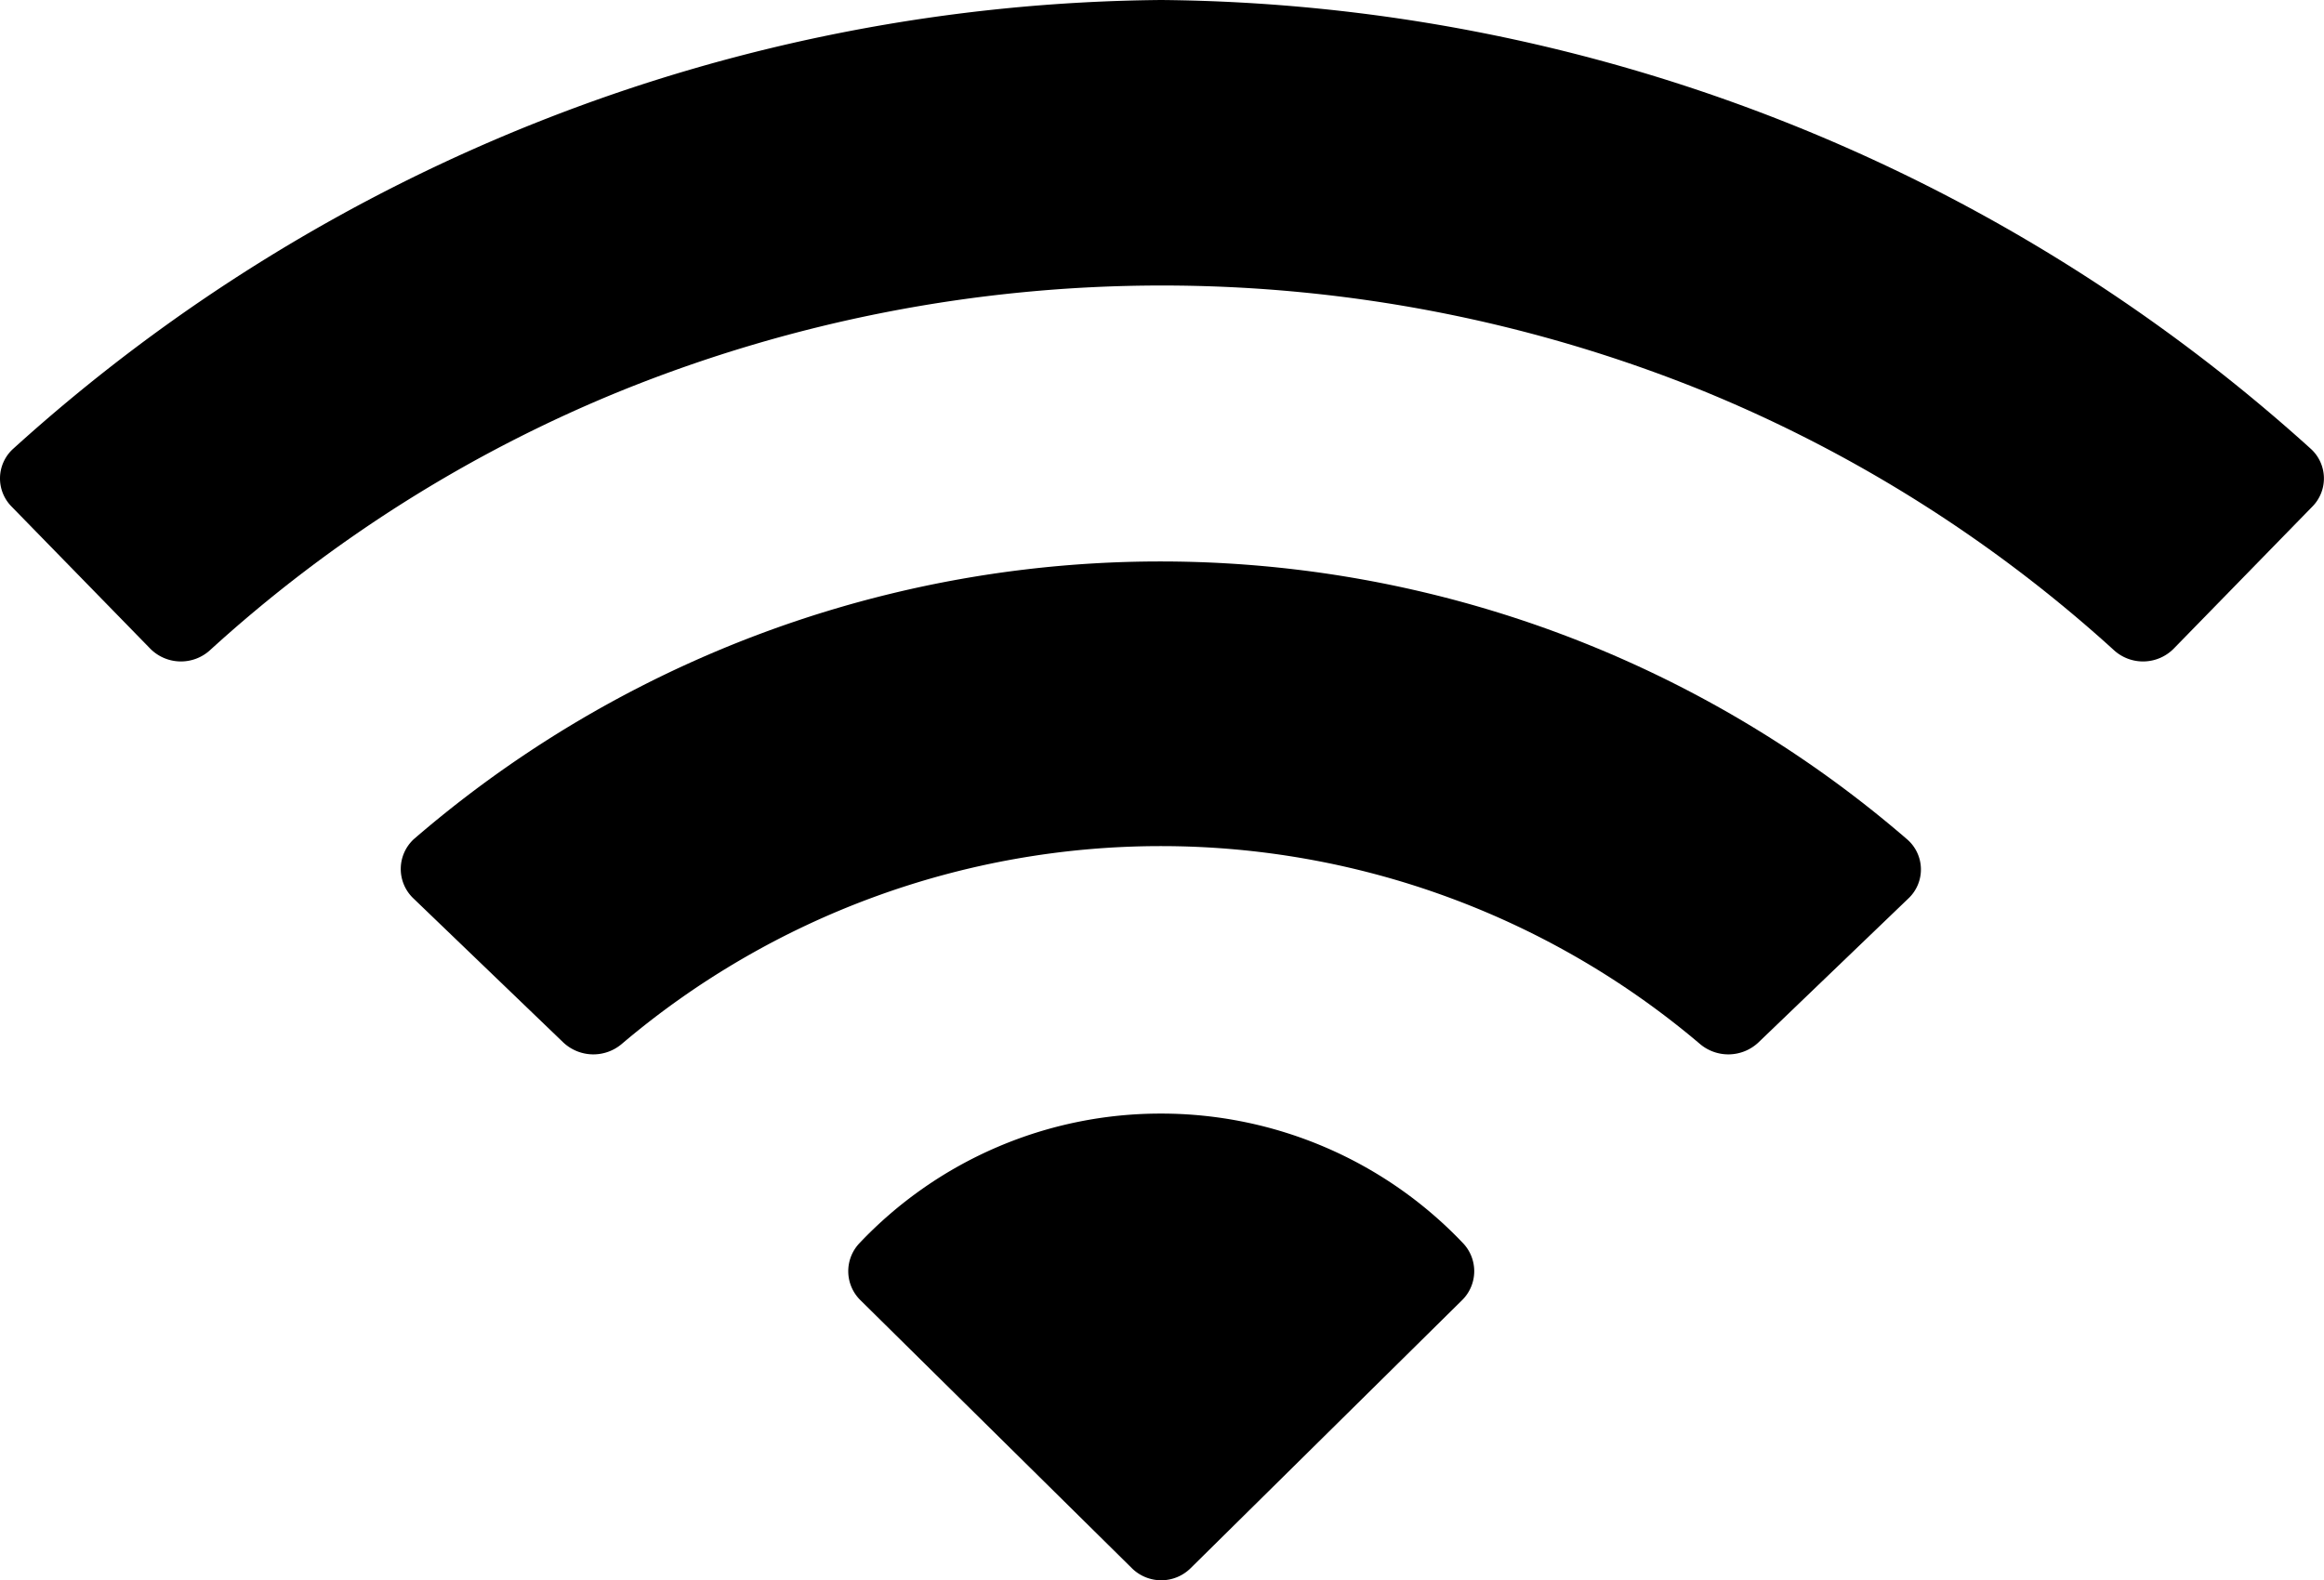 <svg xmlns="http://www.w3.org/2000/svg" width="44.533" height="30.283" viewBox="0 0 44.533 30.283"><path d="M24.5,6.75a33.187,33.187,0,0,0-22,8.6.766.766,0,0,0-.03,1.111l2.652,2.718a.827.827,0,0,0,1.152.029,26.542,26.542,0,0,1,7.877-4.969,27.62,27.62,0,0,1,20.722,0,26.74,26.74,0,0,1,7.877,4.969.827.827,0,0,0,1.152-.029l2.652-2.718a.767.767,0,0,0-.03-1.111A33.277,33.277,0,0,0,24.5,6.75Z" transform="translate(-2.246 -6.75)"/><path d="M8.032,21.31,10.9,24.067a.841.841,0,0,0,1.124.029,15.967,15.967,0,0,1,20.657,0,.841.841,0,0,0,1.124-.029l2.871-2.757a.763.763,0,0,0-.03-1.14,21.887,21.887,0,0,0-28.606,0A.778.778,0,0,0,8.032,21.31Z" transform="translate(-0.108 -4.089)"/><path d="M19.67,22.8a7.939,7.939,0,0,0-5.788,2.485.779.779,0,0,0,.019,1.091l5.2,5.135a.8.8,0,0,0,1.13,0l5.2-5.135a.779.779,0,0,0,.019-1.091A7.977,7.977,0,0,0,19.67,22.8Z" transform="translate(2.586 -1.457)"/></svg>